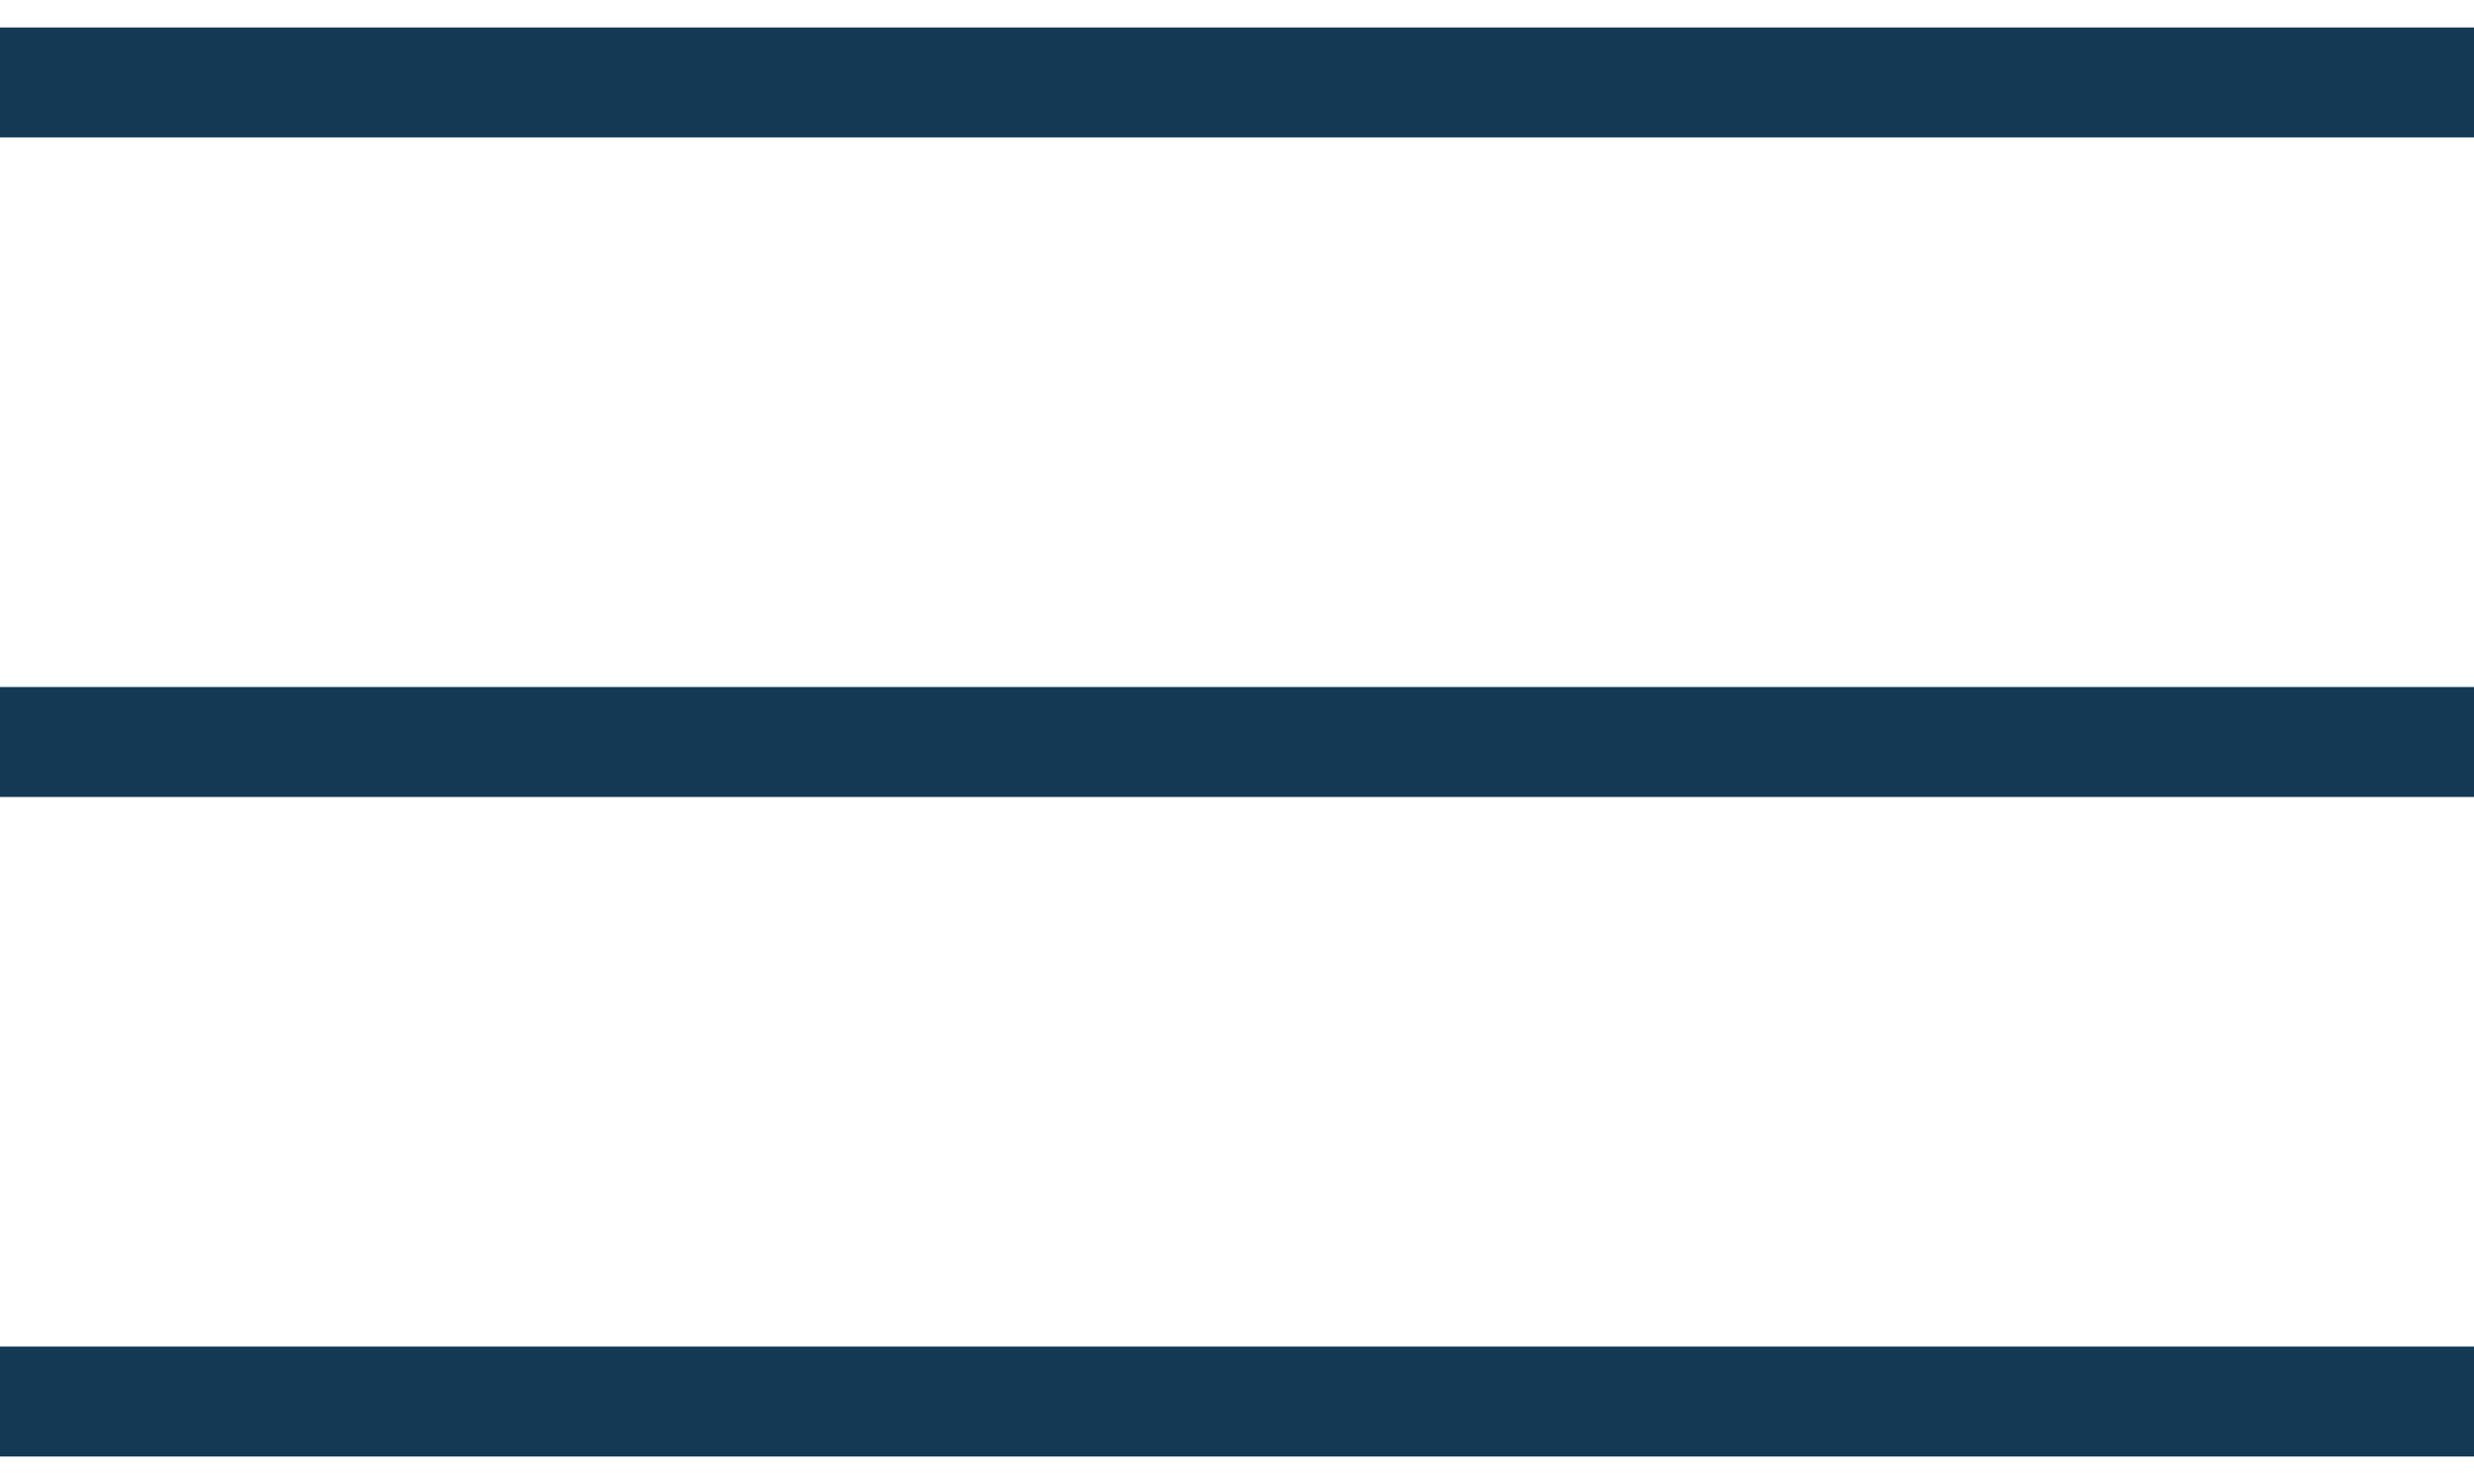 <svg width="45" height="27" viewBox="0 0 45 27" fill="none" xmlns="http://www.w3.org/2000/svg">
<line y1="1.5" x2="45" y2="1.5" stroke="#133955" stroke-width="2"/>
<line y1="13.5" x2="45" y2="13.5" stroke="#133955" stroke-width="2"/>
<line y1="25.5" x2="45" y2="25.5" stroke="#133955" stroke-width="2"/>
</svg>
